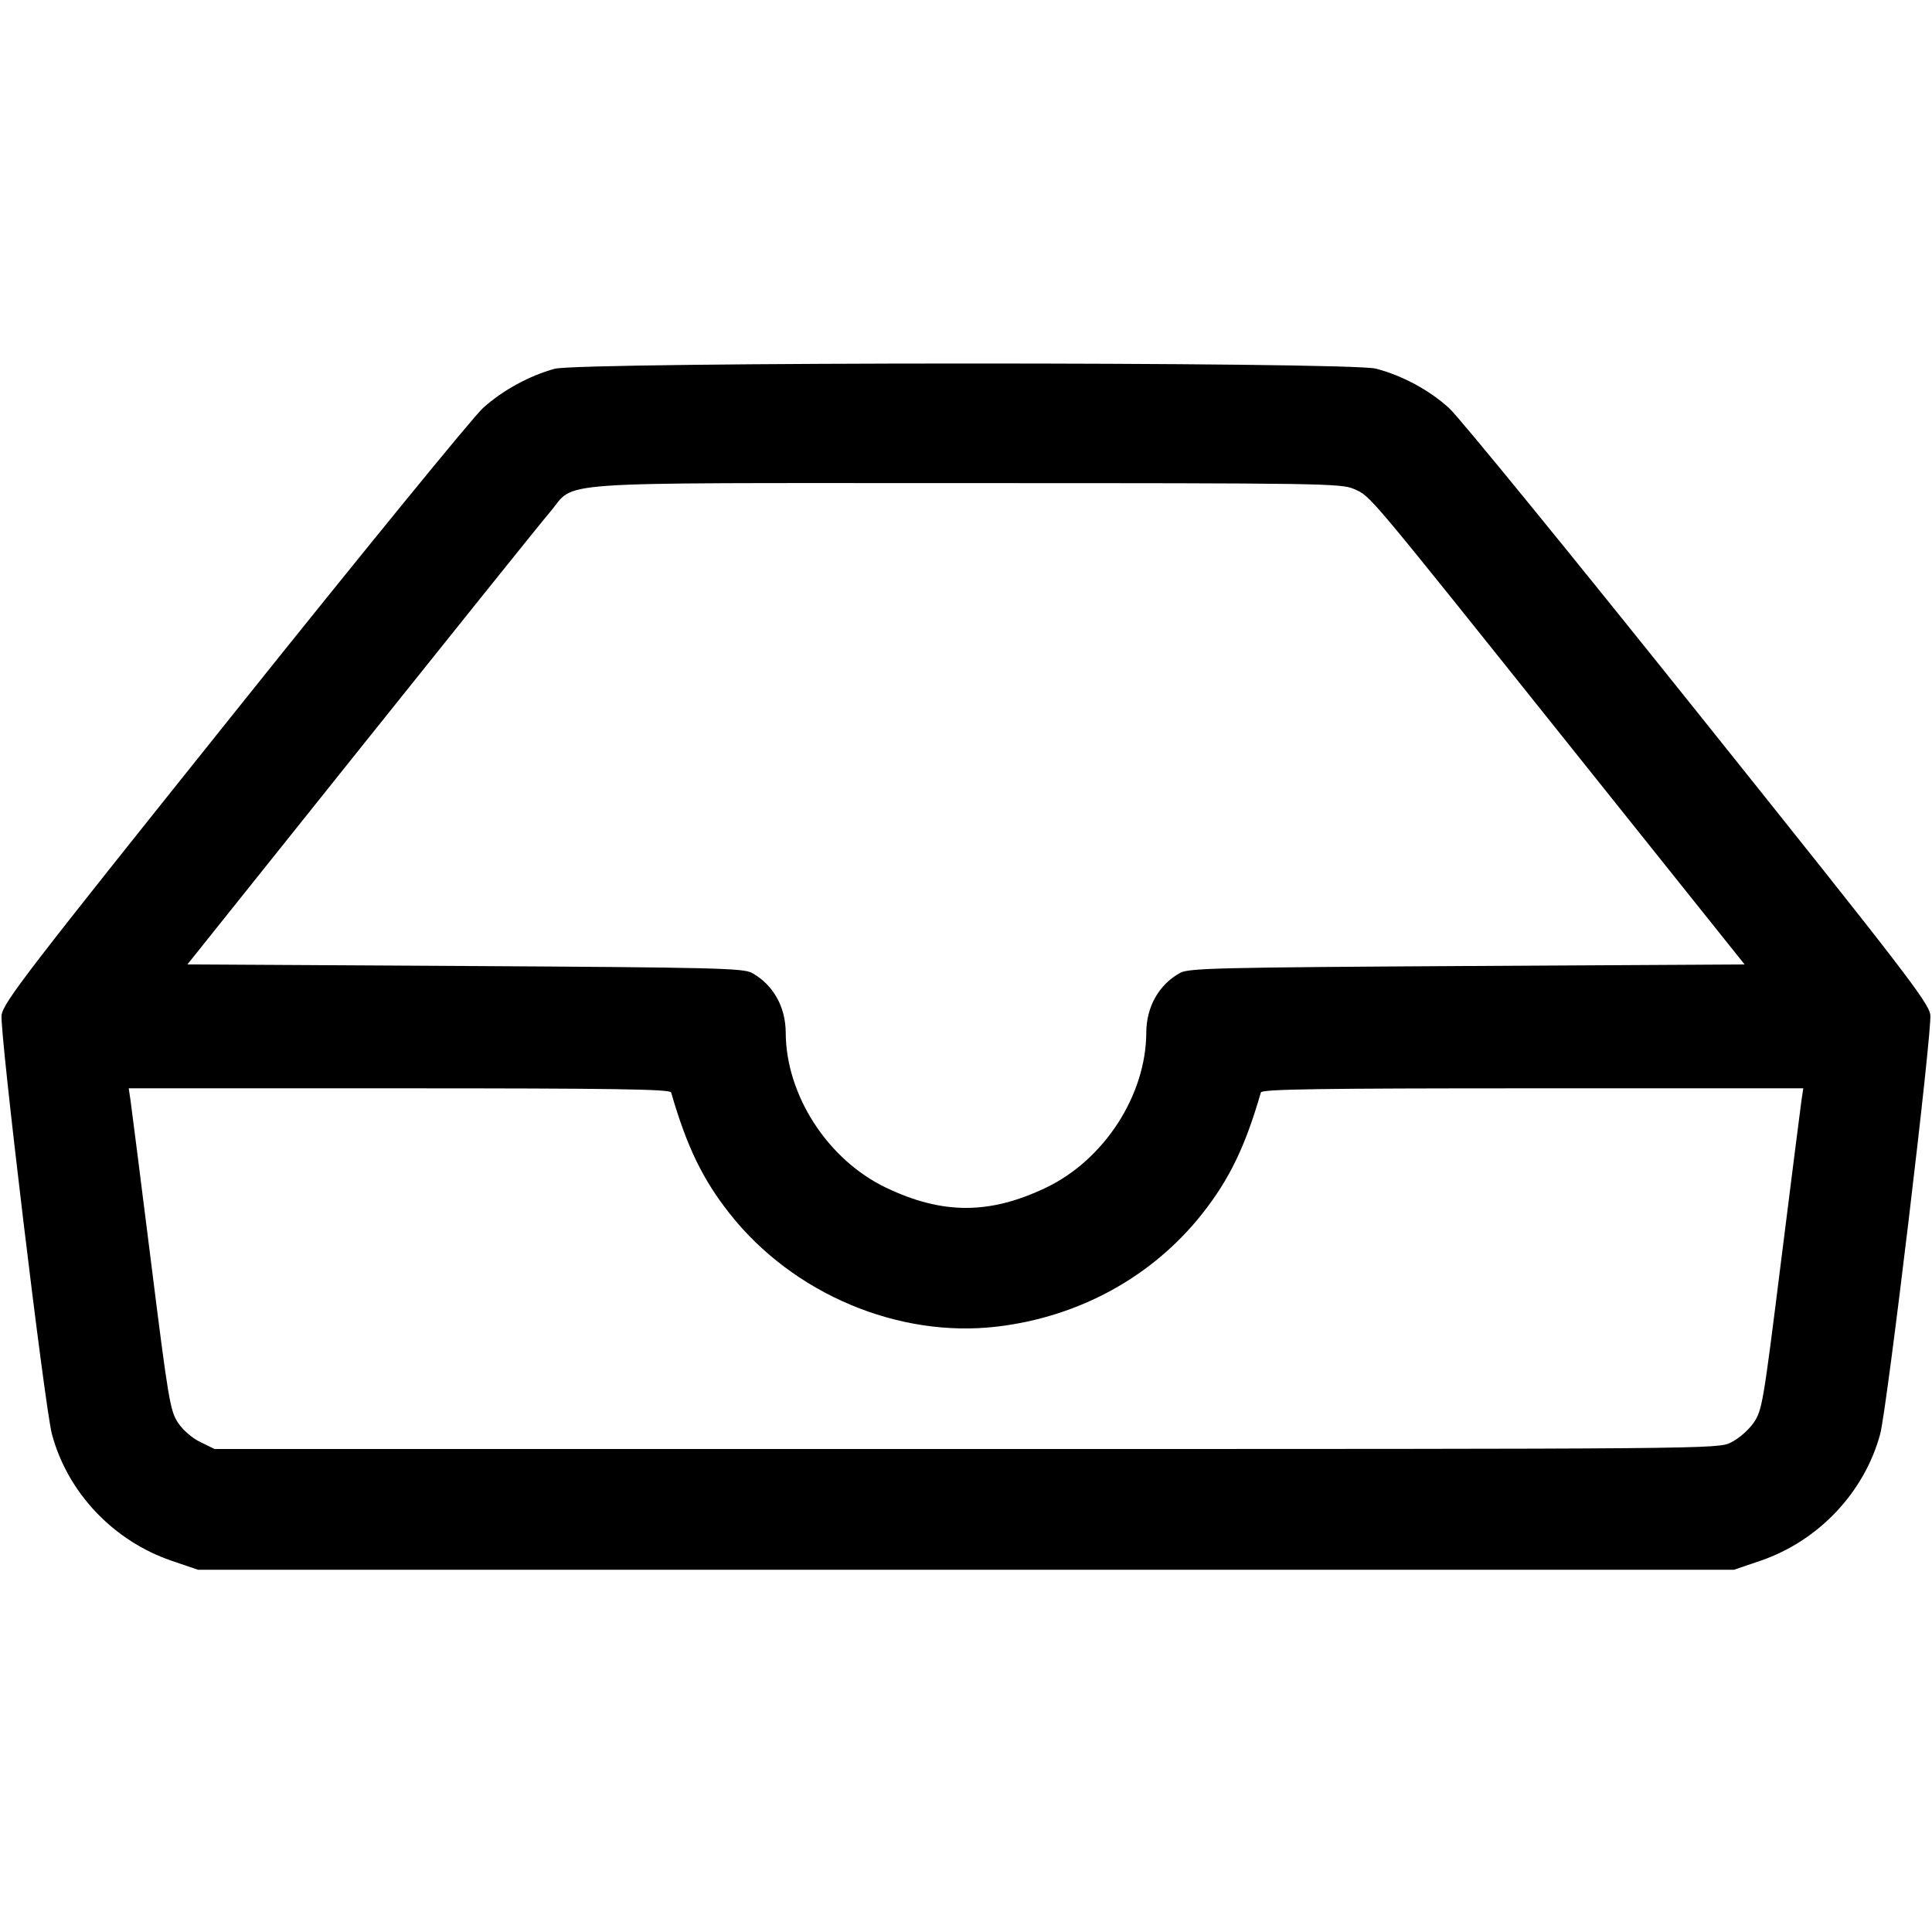 <svg width="16" height="16" fill="currentColor" xmlns="http://www.w3.org/2000/svg"><path d="M4.594 3.054 C 4.387 3.110,4.163 3.232,4.001 3.378 C 3.921 3.449,2.996 4.583,1.944 5.898 C 0.217 8.056,0.029 8.300,0.013 8.407 C -0.005 8.526,0.371 11.659,0.430 11.877 C 0.560 12.362,0.939 12.762,1.425 12.927 L 1.640 13.000 8.000 13.000 L 14.360 13.000 14.575 12.927 C 15.059 12.763,15.440 12.360,15.571 11.876 C 15.628 11.663,16.004 8.523,15.986 8.404 C 15.971 8.301,15.770 8.040,14.056 5.898 C 13.004 4.583,12.079 3.449,11.999 3.378 C 11.833 3.228,11.612 3.110,11.395 3.053 C 11.173 2.995,4.809 2.997,4.594 3.054 M11.216 4.051 C 11.354 4.113,11.304 4.054,13.009 6.187 L 14.448 7.987 12.151 8.000 C 10.079 8.012,9.845 8.018,9.773 8.057 C 9.597 8.155,9.494 8.337,9.493 8.552 C 9.491 9.070,9.145 9.605,8.662 9.836 C 8.195 10.059,7.805 10.059,7.338 9.836 C 6.855 9.605,6.509 9.070,6.507 8.552 C 6.506 8.337,6.403 8.155,6.227 8.057 C 6.155 8.018,5.921 8.012,3.849 8.000 L 1.552 7.987 2.991 6.187 C 3.783 5.197,4.485 4.322,4.553 4.243 C 4.779 3.979,4.460 4.001,8.000 4.001 C 10.970 4.001,11.111 4.003,11.216 4.051 M5.558 9.047 C 5.688 9.497,5.819 9.767,6.044 10.052 C 6.568 10.716,7.442 11.084,8.260 10.986 C 8.940 10.905,9.546 10.571,9.956 10.052 C 10.181 9.767,10.312 9.497,10.442 9.047 C 10.450 9.020,10.923 9.013,12.693 9.013 L 14.934 9.013 14.919 9.113 C 14.911 9.168,14.835 9.768,14.750 10.445 C 14.602 11.630,14.593 11.681,14.522 11.784 C 14.480 11.844,14.398 11.915,14.335 11.946 C 14.223 12.000,14.205 12.000,8.000 12.000 L 1.777 12.000 1.660 11.943 C 1.591 11.910,1.515 11.844,1.474 11.782 C 1.409 11.684,1.394 11.595,1.250 10.445 C 1.165 9.768,1.089 9.168,1.081 9.113 L 1.066 9.013 3.307 9.013 C 5.077 9.013,5.550 9.020,5.558 9.047 " stroke="none" fill-rule="evenodd"></path></svg>